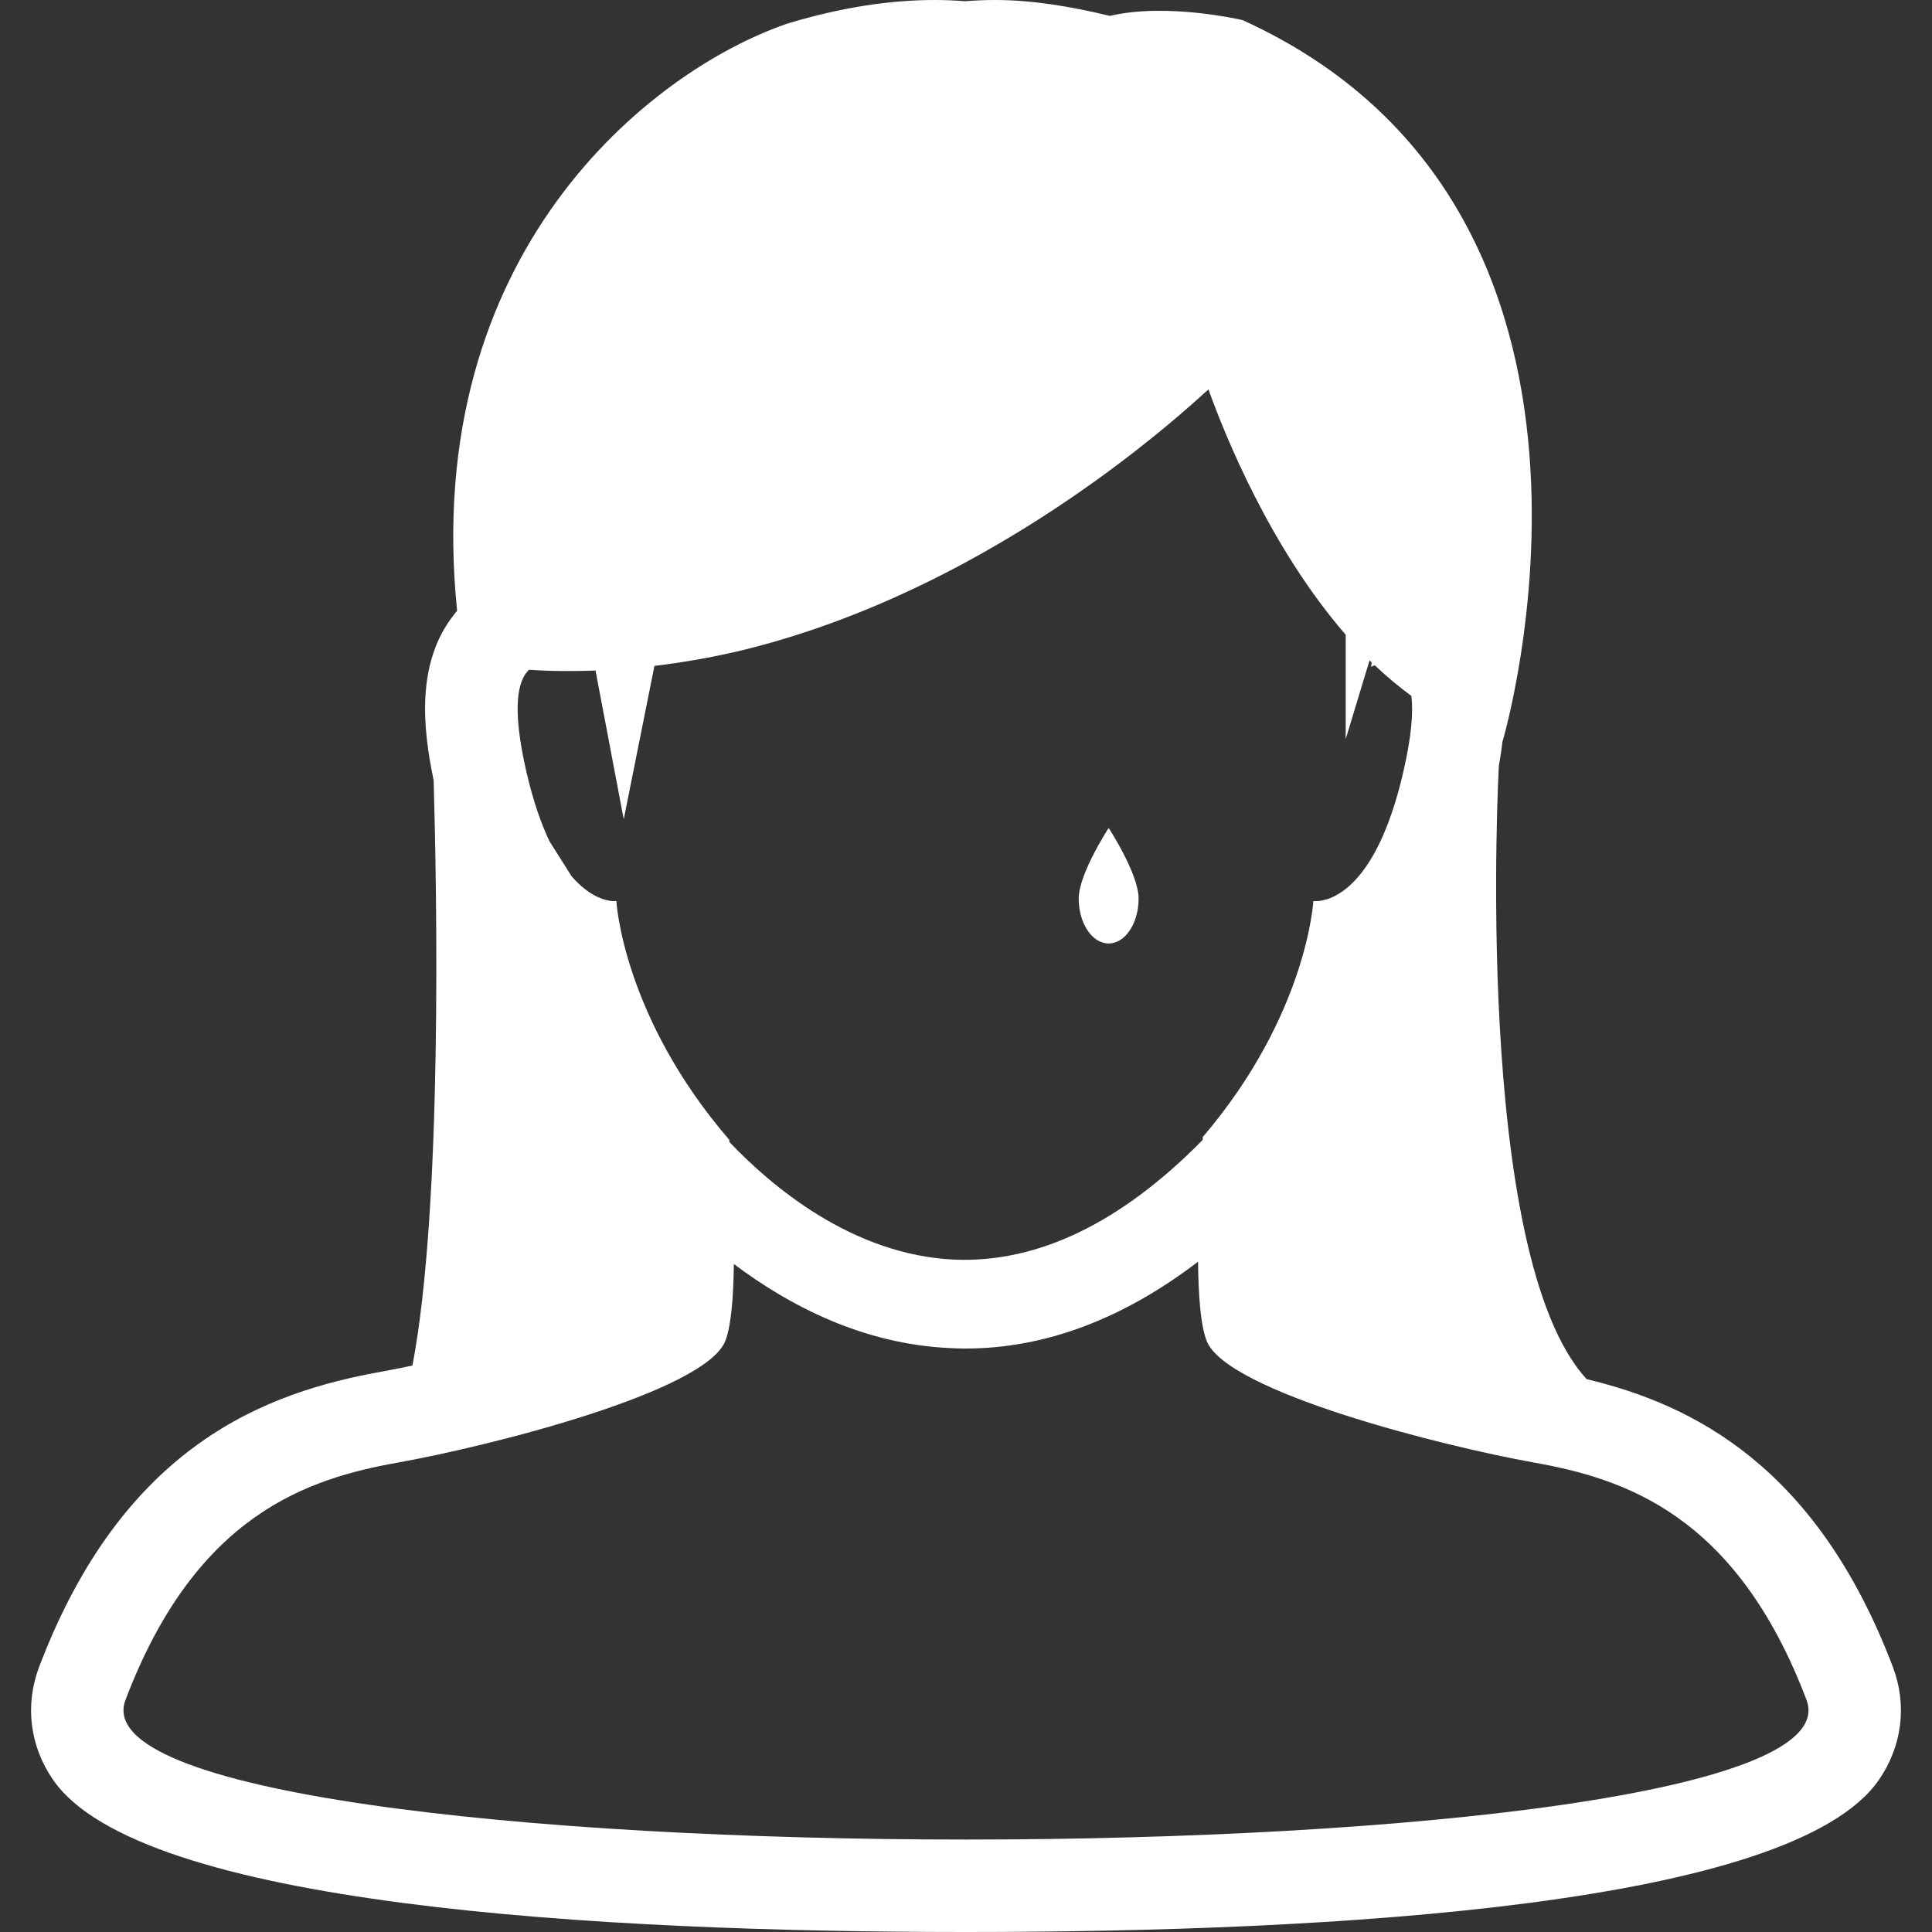<?xml version="1.0" encoding="utf-8"?>
<!-- Generator: Adobe Illustrator 15.1.0, SVG Export Plug-In . SVG Version: 6.00 Build 0)  -->
<!DOCTYPE svg PUBLIC "-//W3C//DTD SVG 1.1//EN" "http://www.w3.org/Graphics/SVG/1.1/DTD/svg11.dtd">
<svg version="1.1" id="Layer_1" xmlns="http://www.w3.org/2000/svg" xmlns:xlink="http://www.w3.org/1999/xlink" x="0px" y="0px"
	 width="100px" height="100px" viewBox="0 0 100 100" enable-background="new 0 0 100 100" xml:space="preserve">
<rect x="0" y="0" width="100" height="100" fill="#333333" stroke="none"/>
<path fill="#FFFFFF" d="M97.979,86.293C94.055,75.95,87.7,72.715,82.127,71.385c-5.936-6.432-4.547-31.739-4.547-31.739l0,0
	c0.076-0.424,0.141-0.857,0.193-1.293c0,0,0.004,0,0.006,0c0,0,8.145-27.471-13.455-37.309c0,0-3.887-0.924-6.877-0.221
	C55.395,0.324,53.389,0,51.516,0c-0.555,0-1.076,0.025-1.579,0.063C49.425,0.021,48.897,0,48.37,0c-2.363,0-4.896,0.404-7.527,1.195
	l-0.097,0.031L40.65,1.258c-6.987,2.439-18.872,11.811-16.991,30.357c-0.056,0.062-0.104,0.125-0.151,0.188
	c-1.947,2.449-1.654,5.783-1.062,8.588c0.165,5.777,0.469,22.114-1.099,30.291c-0.534,0.108-1.064,0.217-1.574,0.311
	C13.807,72.055,6.399,74.754,2.021,86.29c-0.74,1.963-0.479,4.09,0.728,5.836C7.24,98.633,30.925,100,50,100
	s42.76-1.367,47.252-7.875C98.458,90.379,98.719,88.252,97.979,86.293z M27.38,34.668c1.171,0.08,2.321,0.08,3.466,0.039
	l-0.014,0.043l1.453,7.656l1.588-7.938c1.612-0.199,3.194-0.477,4.73-0.857c6.601-1.645,12.413-4.82,16.805-7.818
	c3.238-2.207,5.691-4.305,7.141-5.639c0.838,2.332,3.18,8.172,7.104,12.701v5.402l1.234-4.072c0.037,0.035,0.076,0.068,0.113,0.104
	c-0.018,0.076-0.018,0.145-0.035,0.221c0,0,0.088-0.037,0.193-0.076c0.6,0.576,1.236,1.1,1.895,1.586
	c0.102,0.85,0.008,2.107-0.426,3.969c-1.455,6.27-3.938,6.654-4.523,6.654c-0.08,0-0.125-0.006-0.125-0.006
	s-0.312,5.876-5.723,12.214c0,0.049-0.006,0.104-0.006,0.152c-4.211,4.283-8.502,6.359-12.809,6.197
	c-5.354-0.223-9.584-3.875-11.686-6.088c-0.003-0.033-0.007-0.082-0.007-0.115c-5.519-6.395-5.846-12.362-5.846-12.362
	s-0.045,0.006-0.128,0.006c-0.32,0-1.216-0.154-2.194-1.295l-1.137-1.799c-0.428-0.902-0.837-2.053-1.188-3.561
	C26.467,36.594,26.808,35.209,27.38,34.668z M50,95.215c-22.669,0-45.334-2.412-43.504-7.229
	c3.651-9.631,9.467-11.457,14.117-12.287c4.651-0.83,15.944-3.656,16.937-6.313c0.303-0.799,0.413-2.286,0.434-3.961
	c2.846,2.136,6.652,4.154,11.23,4.354c0.252,0.014,0.503,0.021,0.755,0.021c4.132,0,8.161-1.532,12.042-4.495
	c0.018,1.723,0.127,3.264,0.438,4.081c0.991,2.656,12.284,5.482,16.937,6.313c4.651,0.83,10.467,2.656,14.118,12.287
	C95.333,92.803,72.668,95.215,50,95.215z"/>
<path fill="#FFFFFF" d="M58.934,46.509c0,1.284-0.694,2.325-1.55,2.325s-1.55-1.041-1.55-2.325c0-1.284,1.55-3.653,1.55-3.653
	S58.934,45.225,58.934,46.509z"/>
</svg>
